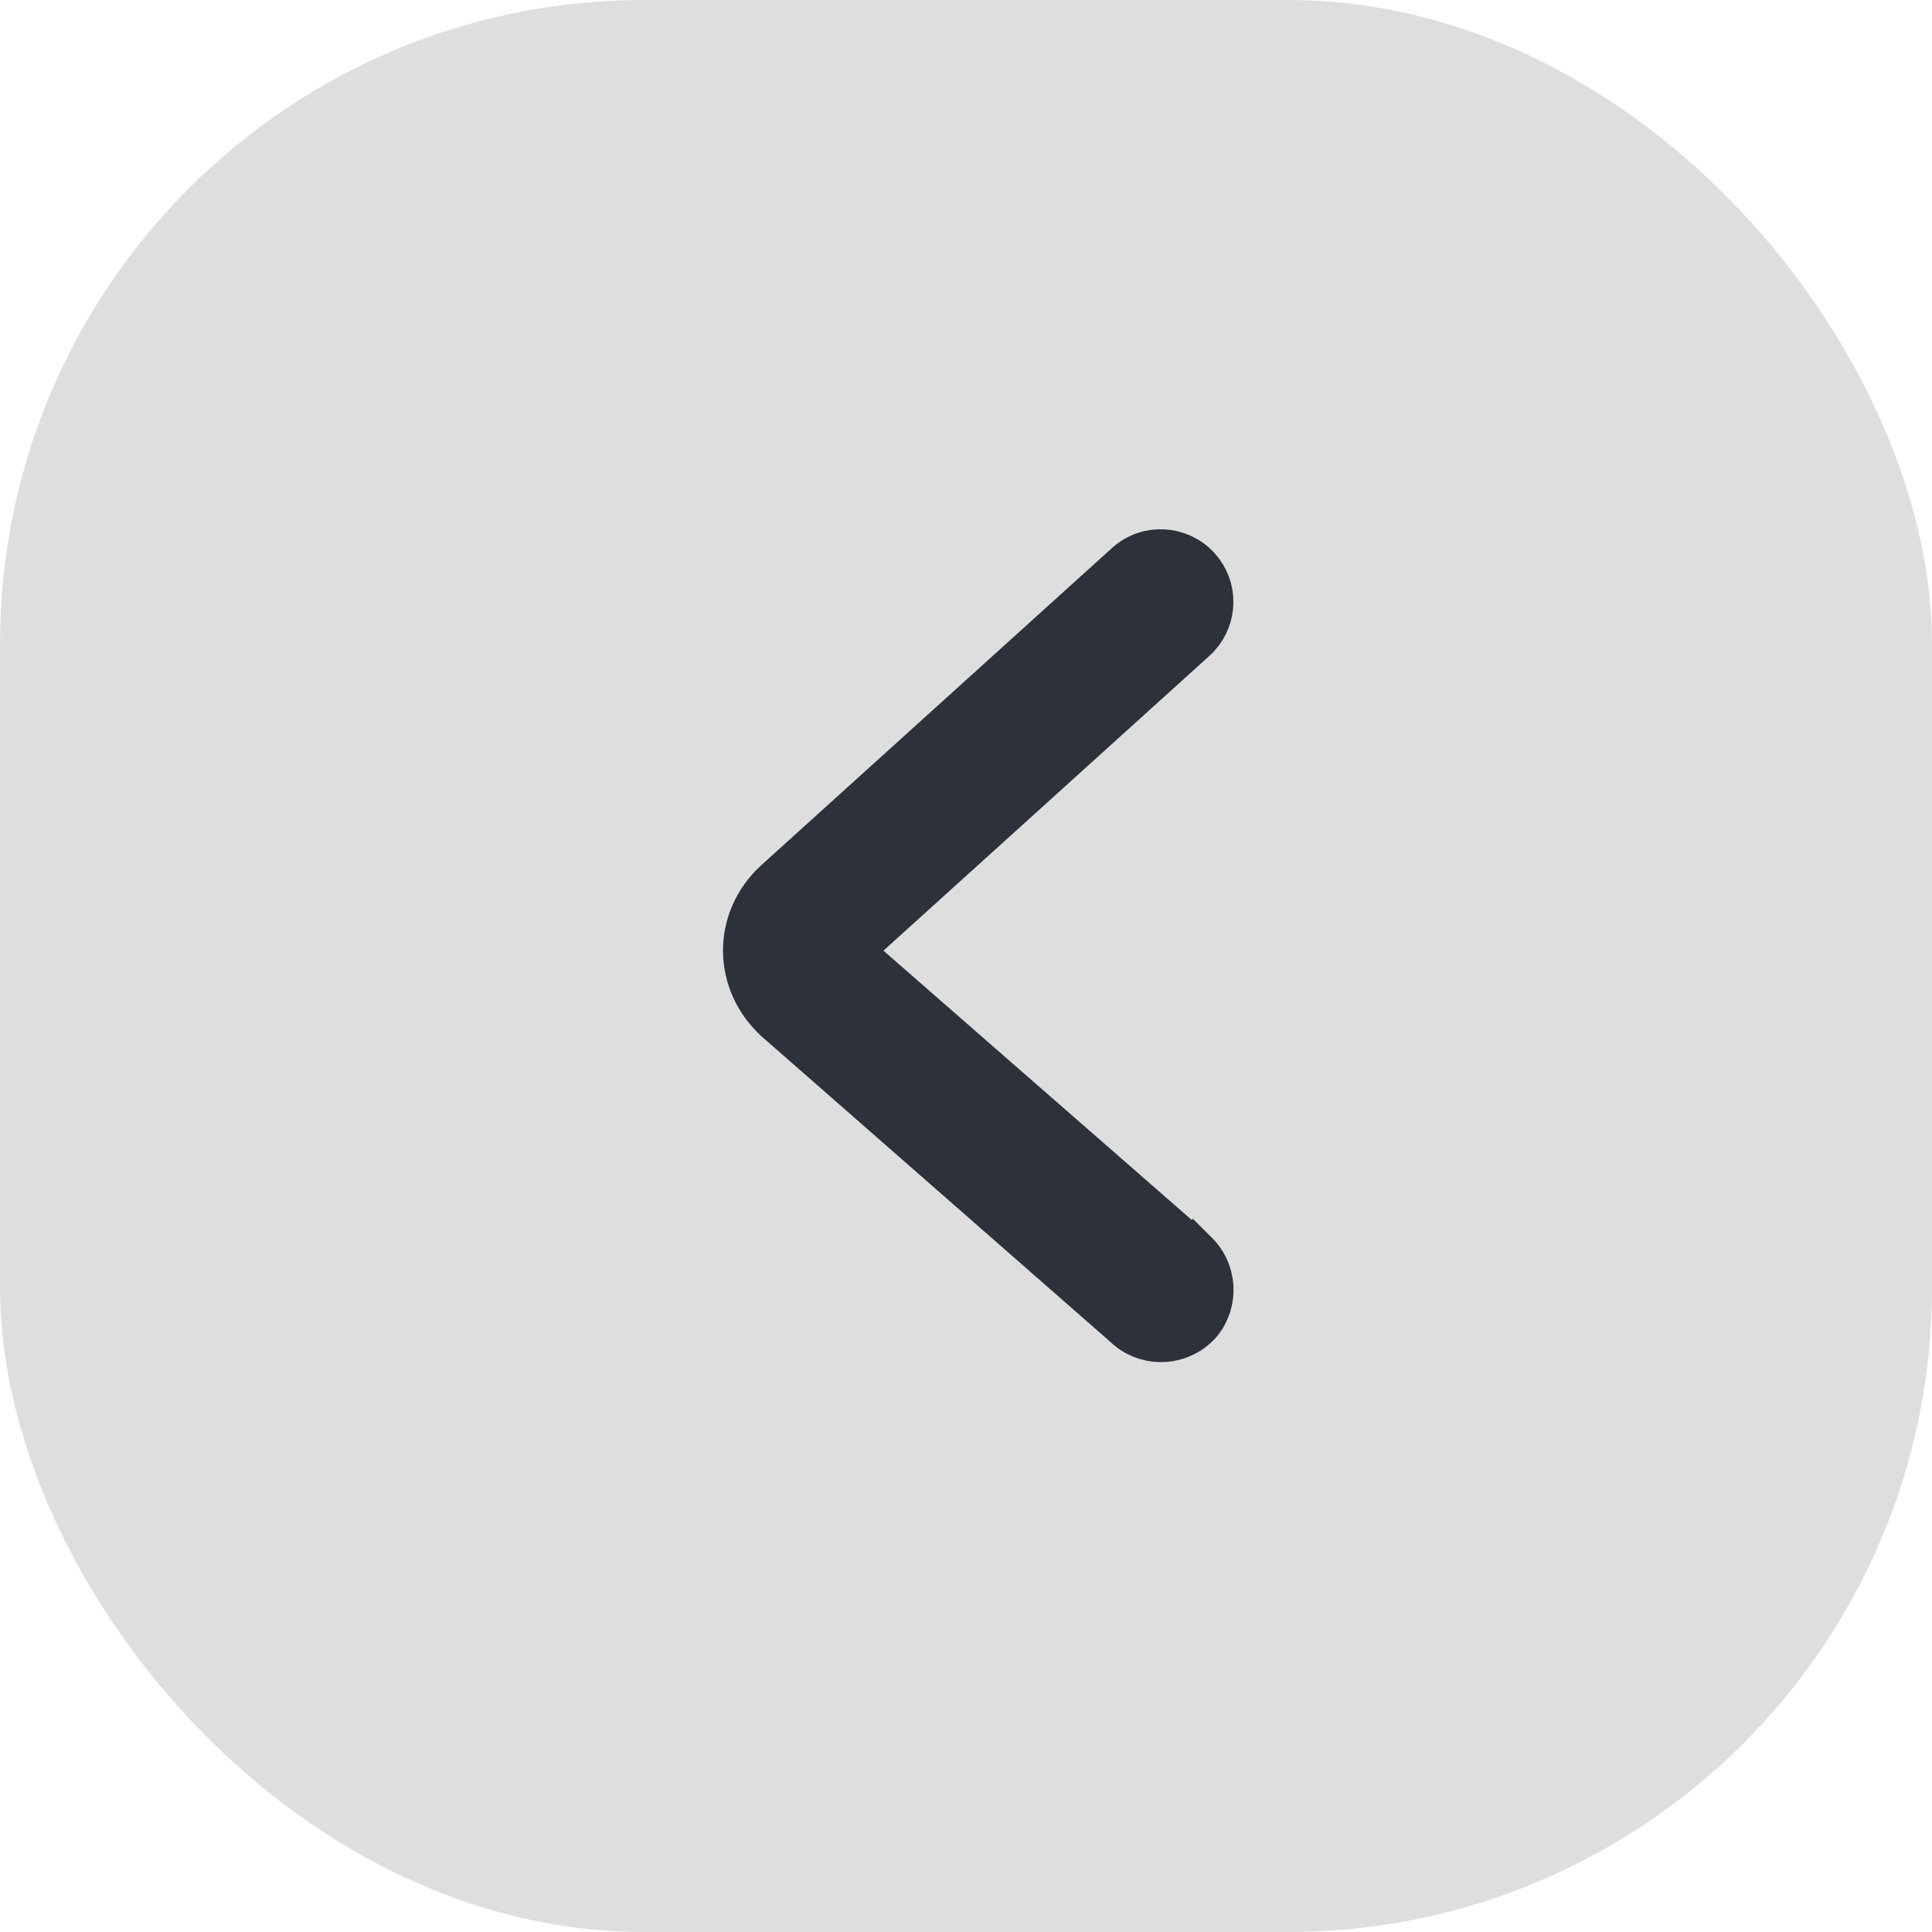 <svg width="40" height="40" viewBox="0 0 40 40" fill="none" xmlns="http://www.w3.org/2000/svg">
<rect width="40" height="40" rx="13.333" fill="#DEDEDE"/>
<path d="M23.395 27.475C23.807 27.811 24.428 27.771 24.795 27.367L24.812 27.348C25.149 26.936 25.109 26.315 24.705 25.948L24.698 25.941L24.697 25.942L17.538 19.689L24.704 13.208L24.777 13.135C25.115 12.76 25.13 12.177 24.776 11.788C24.408 11.383 23.774 11.34 23.358 11.717L16.102 18.279L16.101 18.28C15.24 19.065 15.269 20.349 16.126 21.105L16.127 21.107L23.383 27.463L23.39 27.469L23.395 27.475Z" fill="#2D313A" stroke="#2D313A"/>
</svg>
